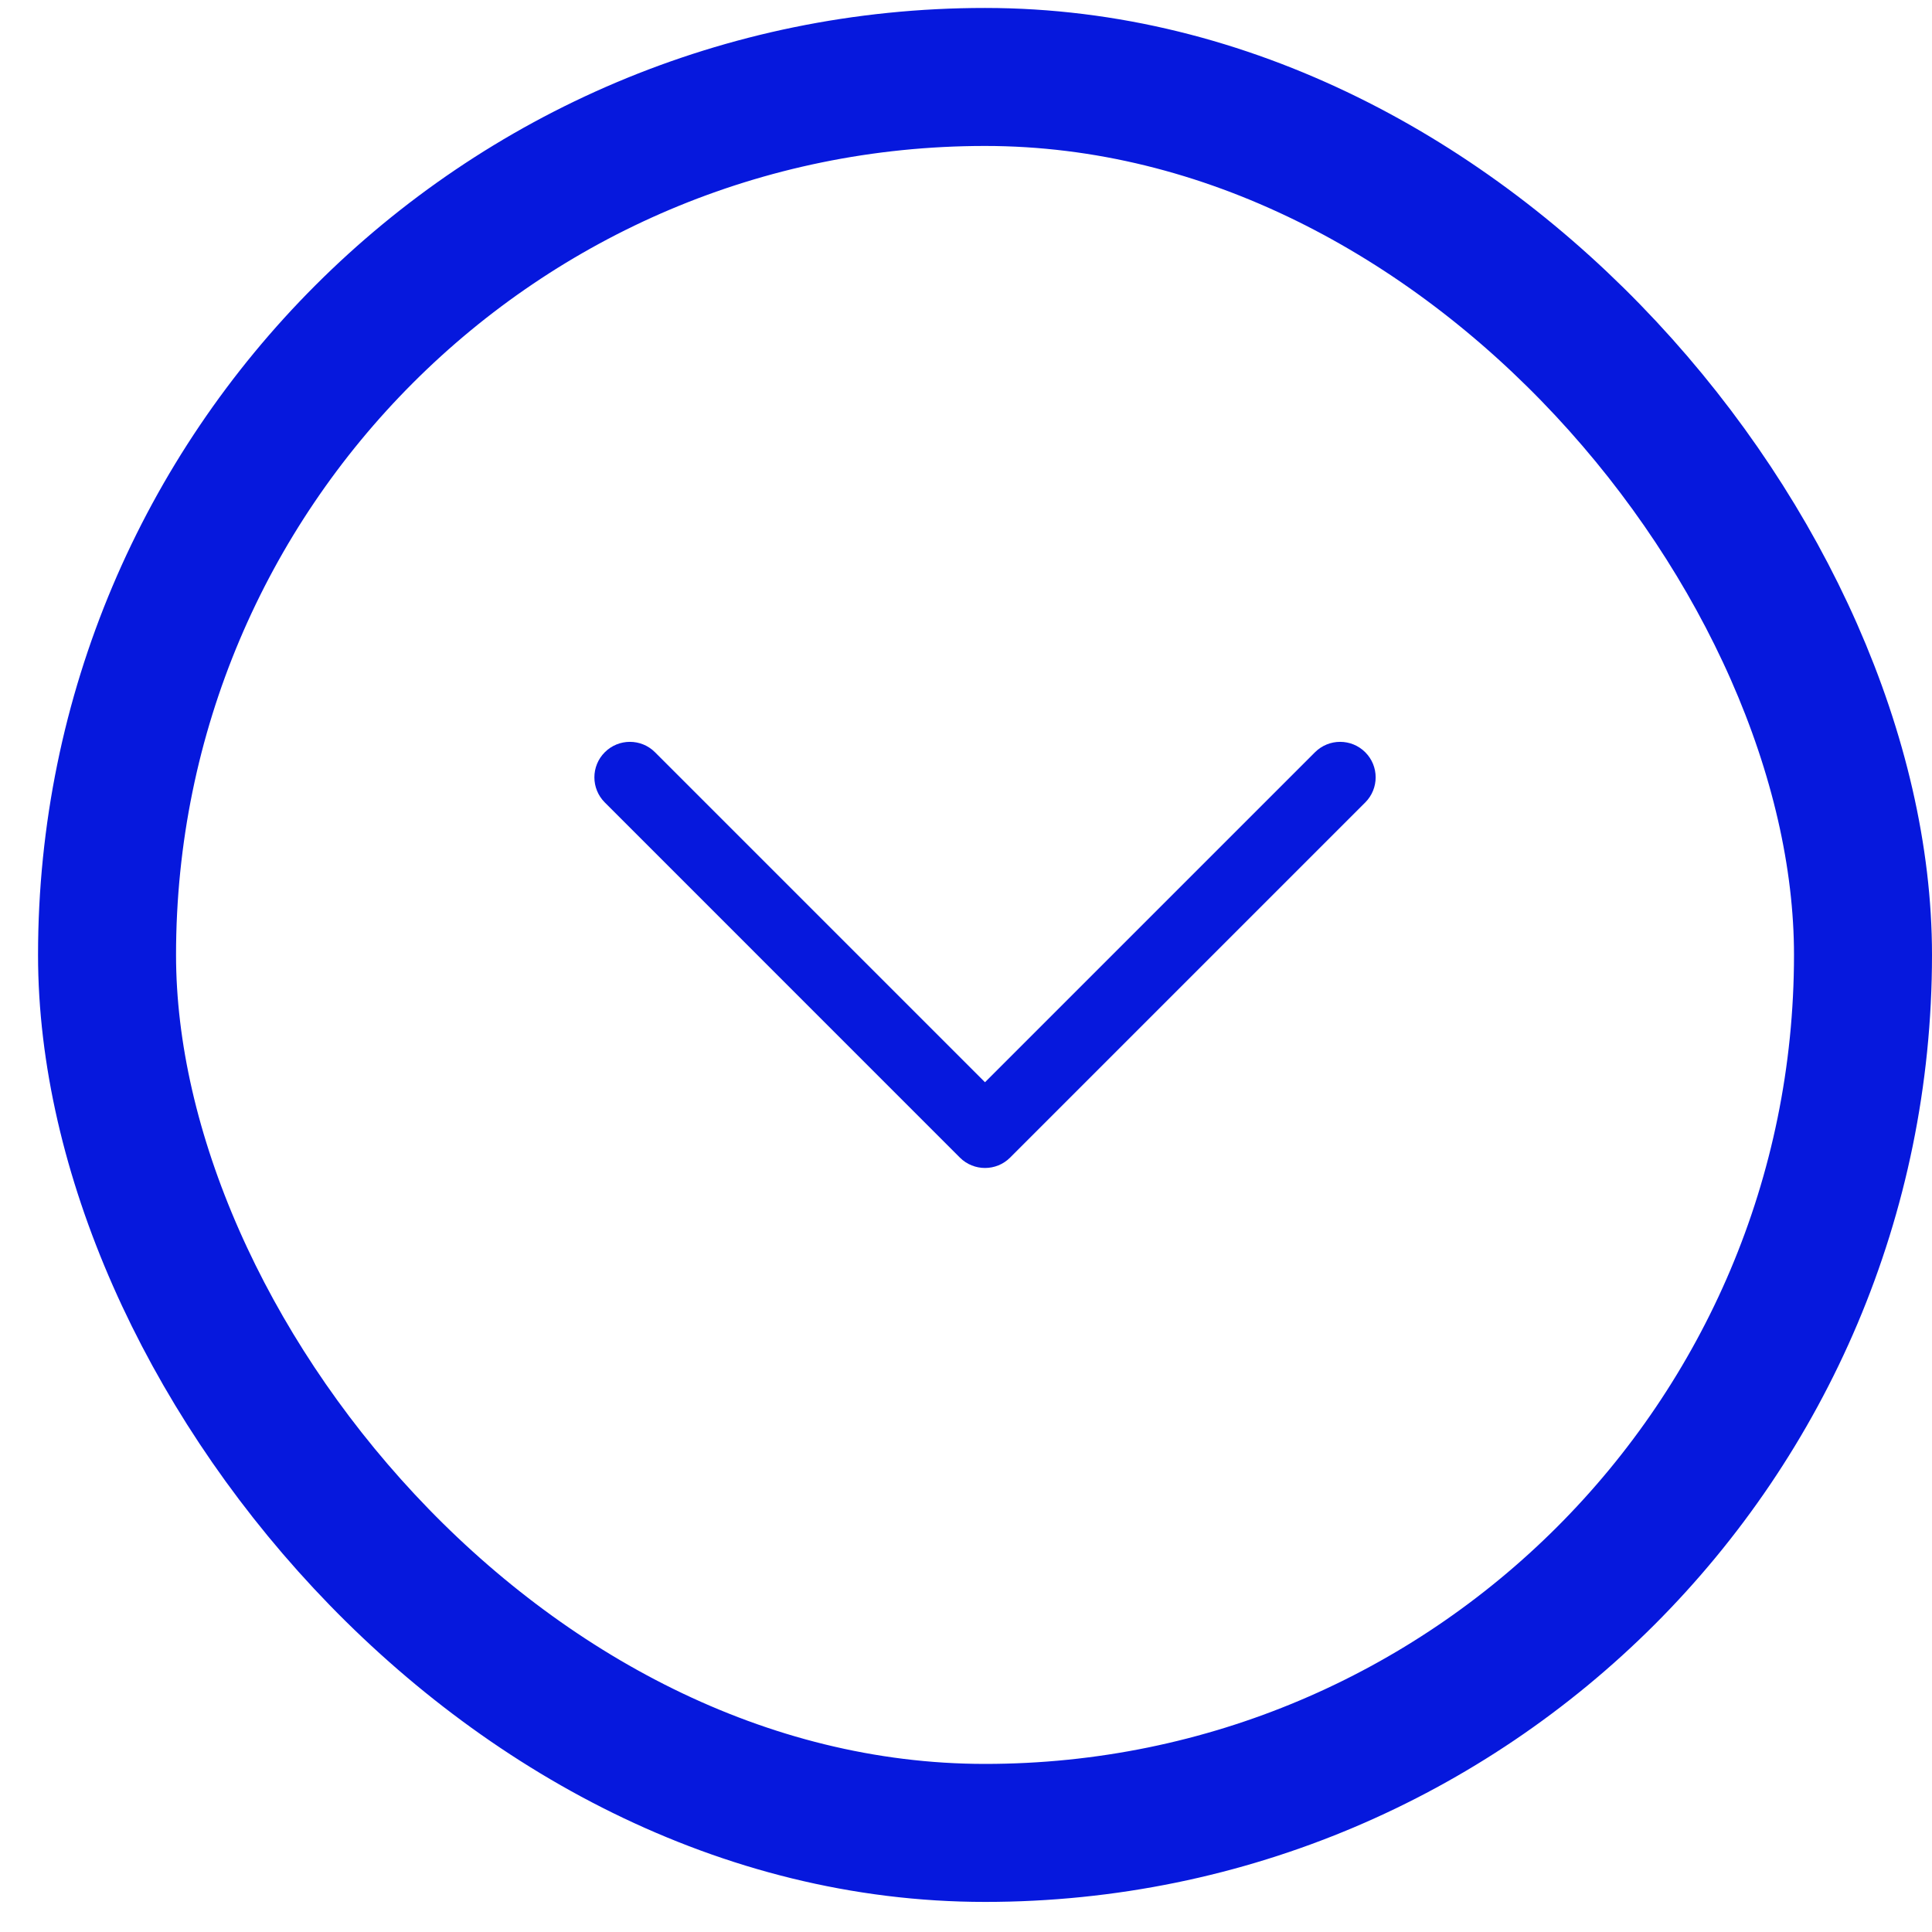 <svg width="42" height="42" viewBox="0 0 42 42" fill="none" xmlns="http://www.w3.org/2000/svg">
<path fill-rule="evenodd" clip-rule="evenodd" d="M21.959 25.165C21.658 25.466 21.169 25.466 20.867 25.165L13.148 17.445C12.846 17.143 12.846 16.654 13.148 16.353C13.449 16.052 13.938 16.052 14.239 16.353L21.413 23.527L28.587 16.353C28.889 16.052 29.378 16.052 29.679 16.353C29.981 16.654 29.981 17.143 29.679 17.445L21.959 25.165Z" fill="#0618DD"/>
<rect x="2.327" y="1.673" width="38.173" height="38.173" rx="19.086" stroke="#0618DD" stroke-width="3"/>
</svg>
